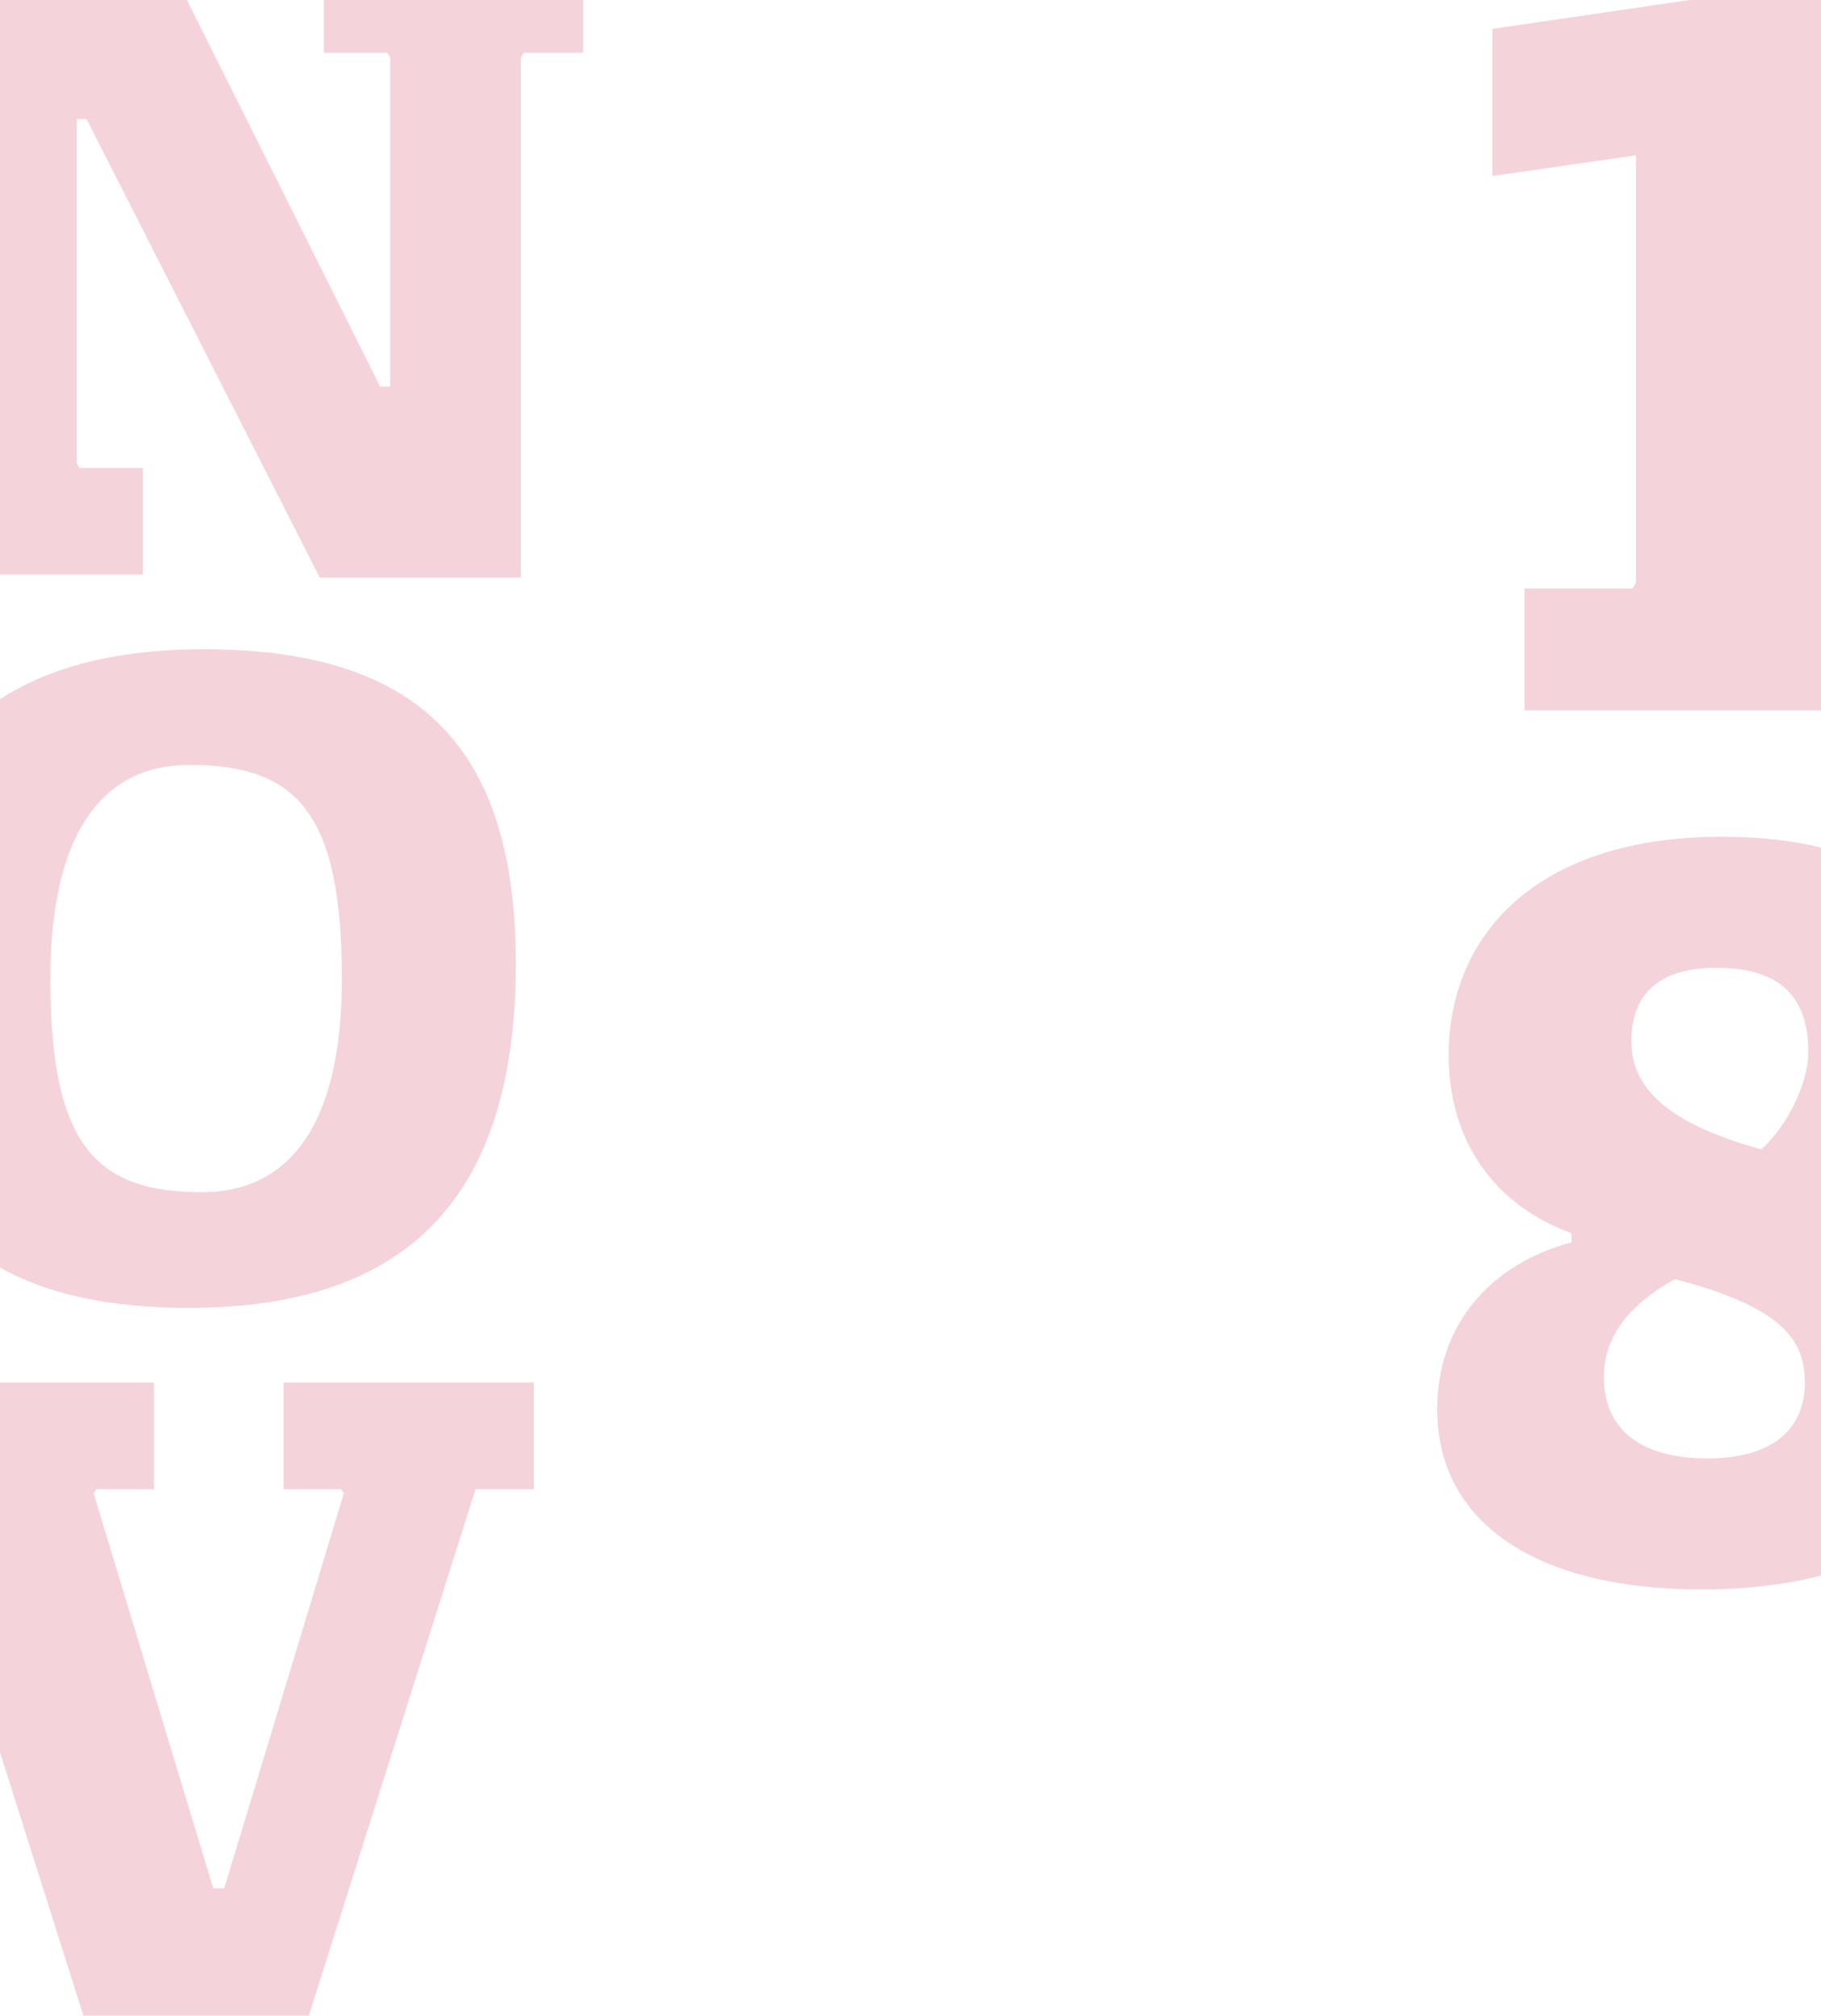 <?xml version="1.0" encoding="UTF-8"?>
<svg id="hoja_1" data-name="hoja 1" xmlns="http://www.w3.org/2000/svg" viewBox="0 0 1125 1245">
  <defs>
    <style>
      .cls-1 {
        fill: #f2c4cd;
      }

      .cls-2 {
        opacity: .75;
      }
    </style>
  </defs>
  <g id="text">
    <g class="cls-2">
      <path class="cls-1" d="m941.84,438.72v-75.23h66.72l2.13-3.55V95.91l-88.72,12.78V17.84l203.7-29.81v371.91l2.13,3.55h66.72v75.23h-252.67Z"/>
      <path class="cls-1" d="m1149.79,735.4c53.23,19.16,78.07,64.59,78.07,111.43,0,85.17-61.75,134.85-177.44,134.85-97.95,0-162.53-39.04-162.53-111.43,0-51.1,31.94-89.43,83.04-102.91v-5.68c-48.97-17.74-75.94-58.2-75.94-110.01,0-73.81,53.94-134.85,168.92-134.85,92.27,0,155.43,38.33,155.43,115.69,0,42.58-26.97,83.04-69.56,97.24v5.68Zm-158.98,114.98c0,31.23,21.29,50.39,63.88,50.39s60.33-19.87,60.33-46.84-14.9-46.84-80.2-63.88c-29.81,16.32-44,36.91-44,60.33Zm126.33-200.86c0-31.94-15.61-51.81-56.78-51.81-36.91,0-52.52,17.74-52.52,45.42s20.58,50.39,80.2,66.72c13.49-11.36,29.1-38.33,29.1-60.33Z"/>
    </g>
    <g class="cls-2">
      <path class="cls-1" d="m197.55,356.73L53.47,73.53h-6.21v212.39l1.86,3.11h39.12v65.83H-71.98v-65.83h36.64l1.86-3.11V35.65l-1.86-3.11h-36.64V-33.28H98.8L234.81,238.73h6.21V35.65l-1.86-3.11h-39.12V-33.28h160.23V32.55h-36.64l-1.86,3.11v321.07h-124.21Z"/>
      <path class="cls-1" d="m-76.33,613.39c0-144.08,67.07-212.39,202.46-212.39s192.52,63.35,192.52,194.38c0,144.08-67.07,212.39-201.84,212.39s-193.14-63.35-193.14-194.38Zm287.54-8.69c0-103.09-27.95-132.28-94.4-132.28-50.92,0-85.7,38.5-85.7,132.28,0,102.47,27.95,131.66,93.78,131.66,51.55,0,86.32-38.5,86.32-131.66Z"/>
      <path class="cls-1" d="m51.6,1245.15l-103.09-325.42h-36.02v-65.83H95.08v65.83h-35.4l-1.86,2.48,73.9,244.07h6.83l73.9-244.07-1.86-2.48h-35.4v-65.83h154.64v65.83h-36.02l-103.09,325.42H51.6Z"/>
    </g>
  </g>
</svg>
